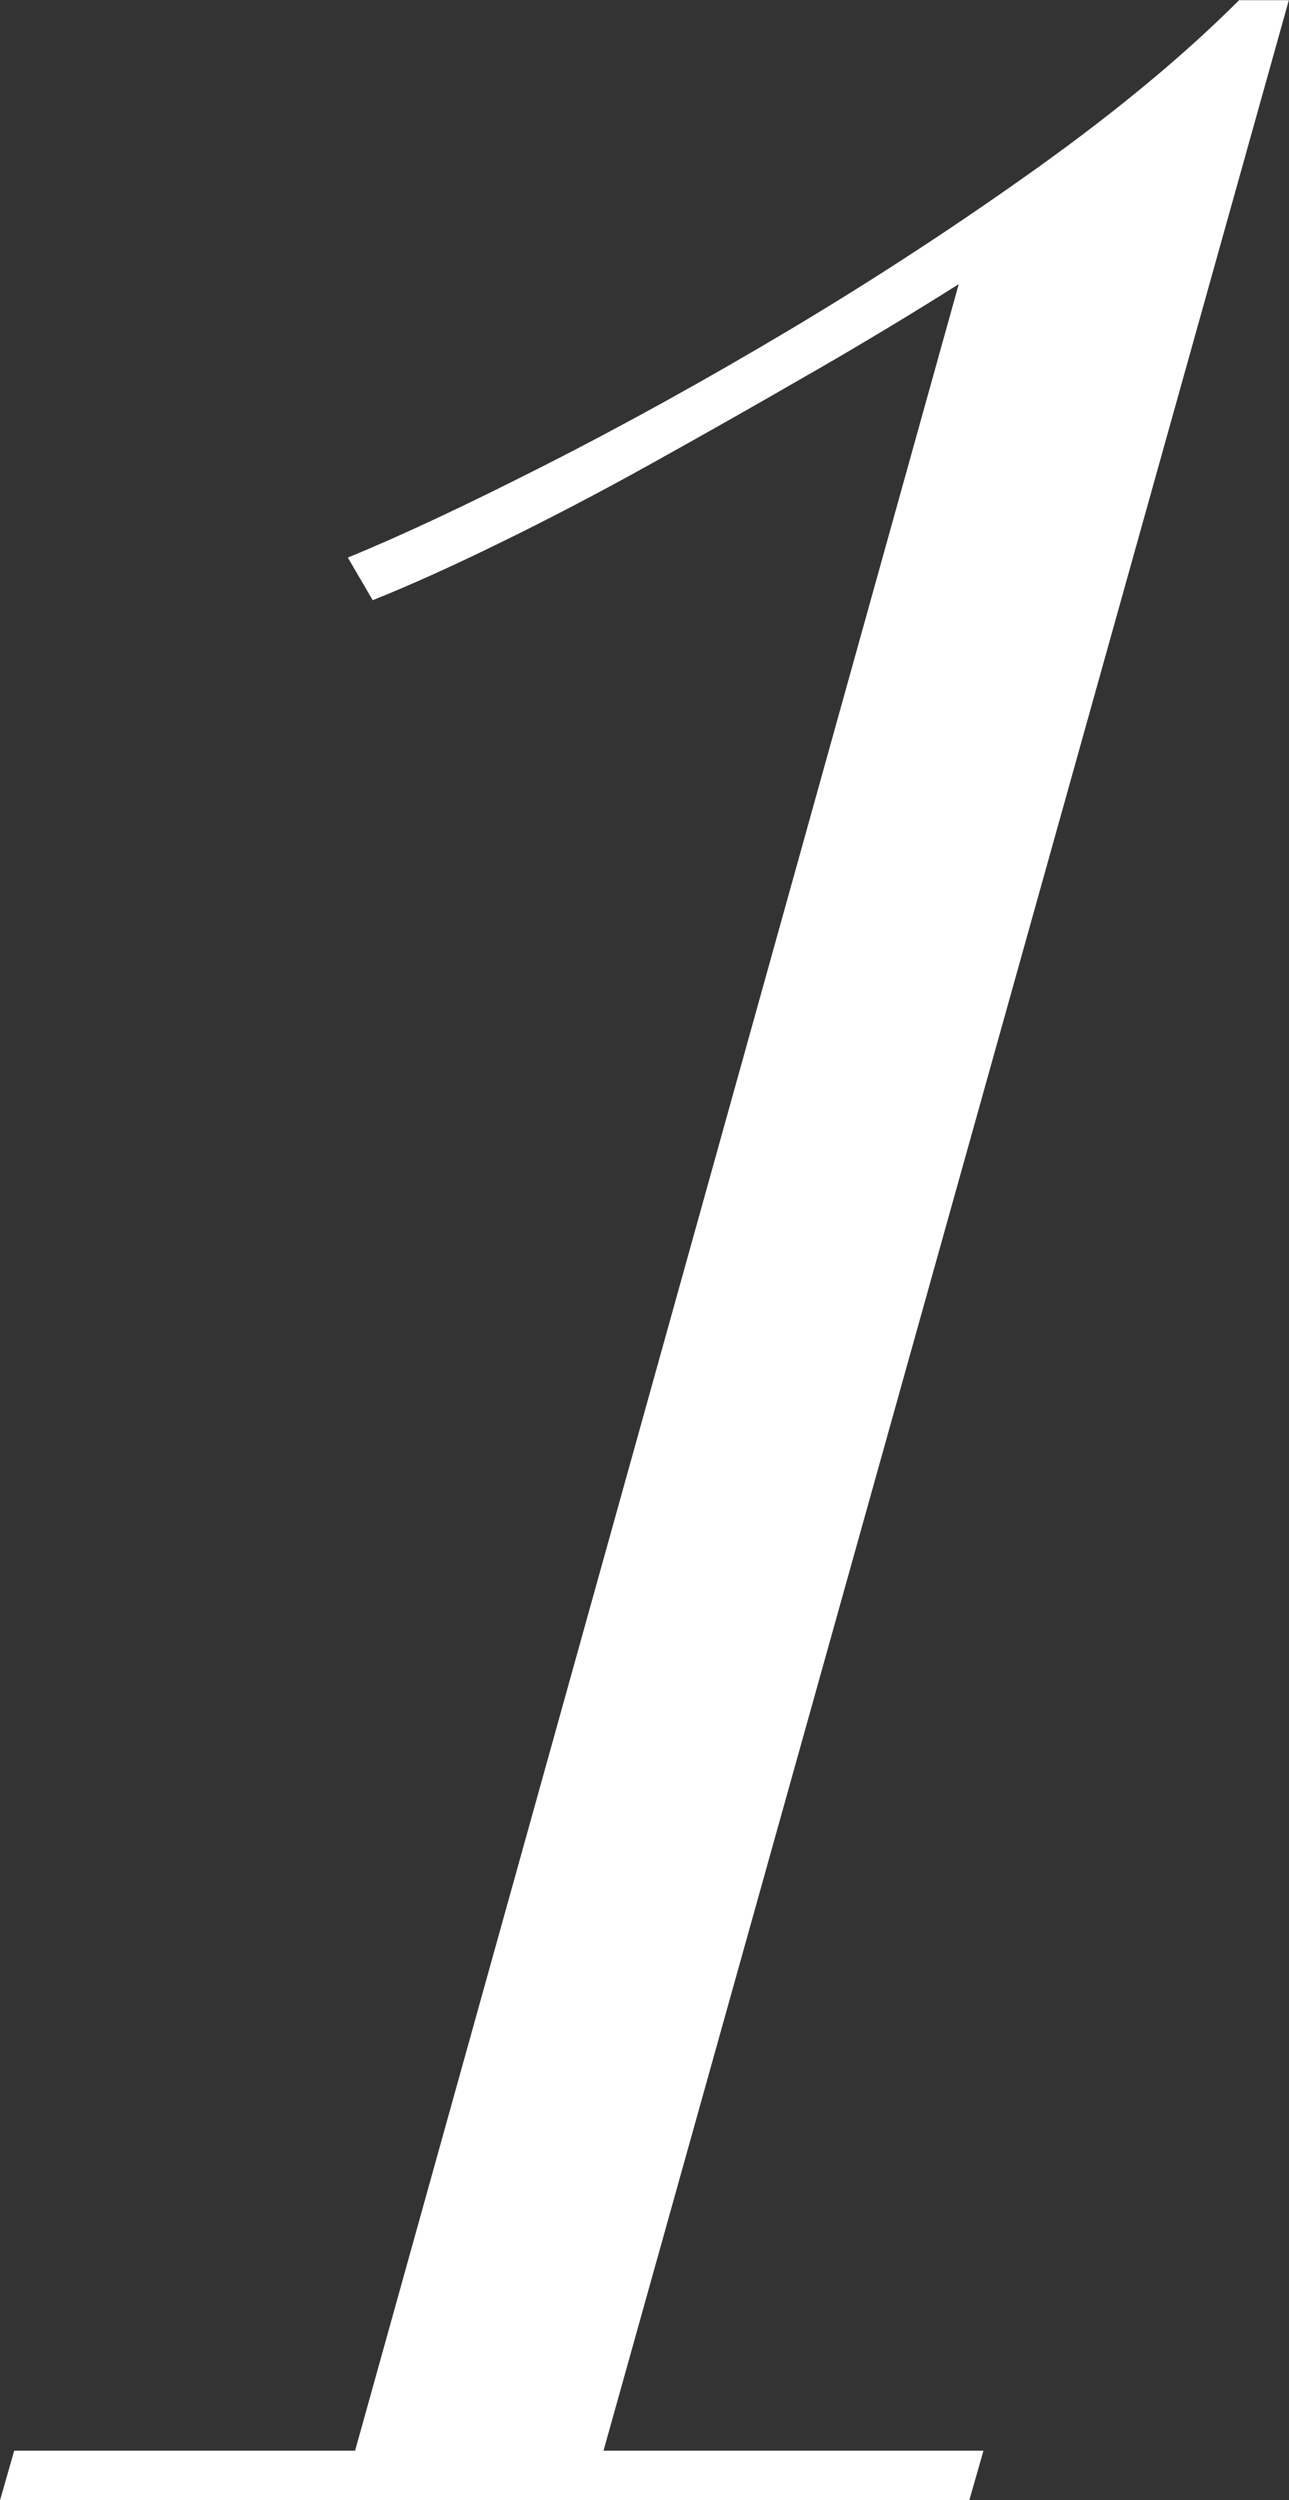 <?xml version="1.0" encoding="UTF-8"?>
<svg id="_レイヤー_1" data-name="レイヤー_1" xmlns="http://www.w3.org/2000/svg" viewBox="0 0 83.49 161.92">
  <rect x="0" y="0" width="83.49" height="161.92" fill="#333333" stroke="none"/>
  <defs>
    <style>
      .cls-1 {
        fill: #fff;
      }
    </style>
  </defs>
  <path class="cls-1" d="M52.55,24.15c-3.45,2-6.9,3.95-10.35,5.87-3.45,1.92-6.75,3.64-9.89,5.17-3.14,1.54-5.87,2.76-8.17,3.68l-1.61-2.76c3.37-1.38,7.63-3.37,12.76-5.98,5.14-2.61,10.46-5.55,15.99-8.85,5.52-3.3,10.85-6.79,15.98-10.46,5.14-3.68,9.47-7.28,13-10.81h3.22l-44.39,158.7h24.61l-.92,3.22H0l.92-3.22h22.08L62.1,18.4c-2.91,1.84-6.09,3.76-9.54,5.75Z"/>
</svg>